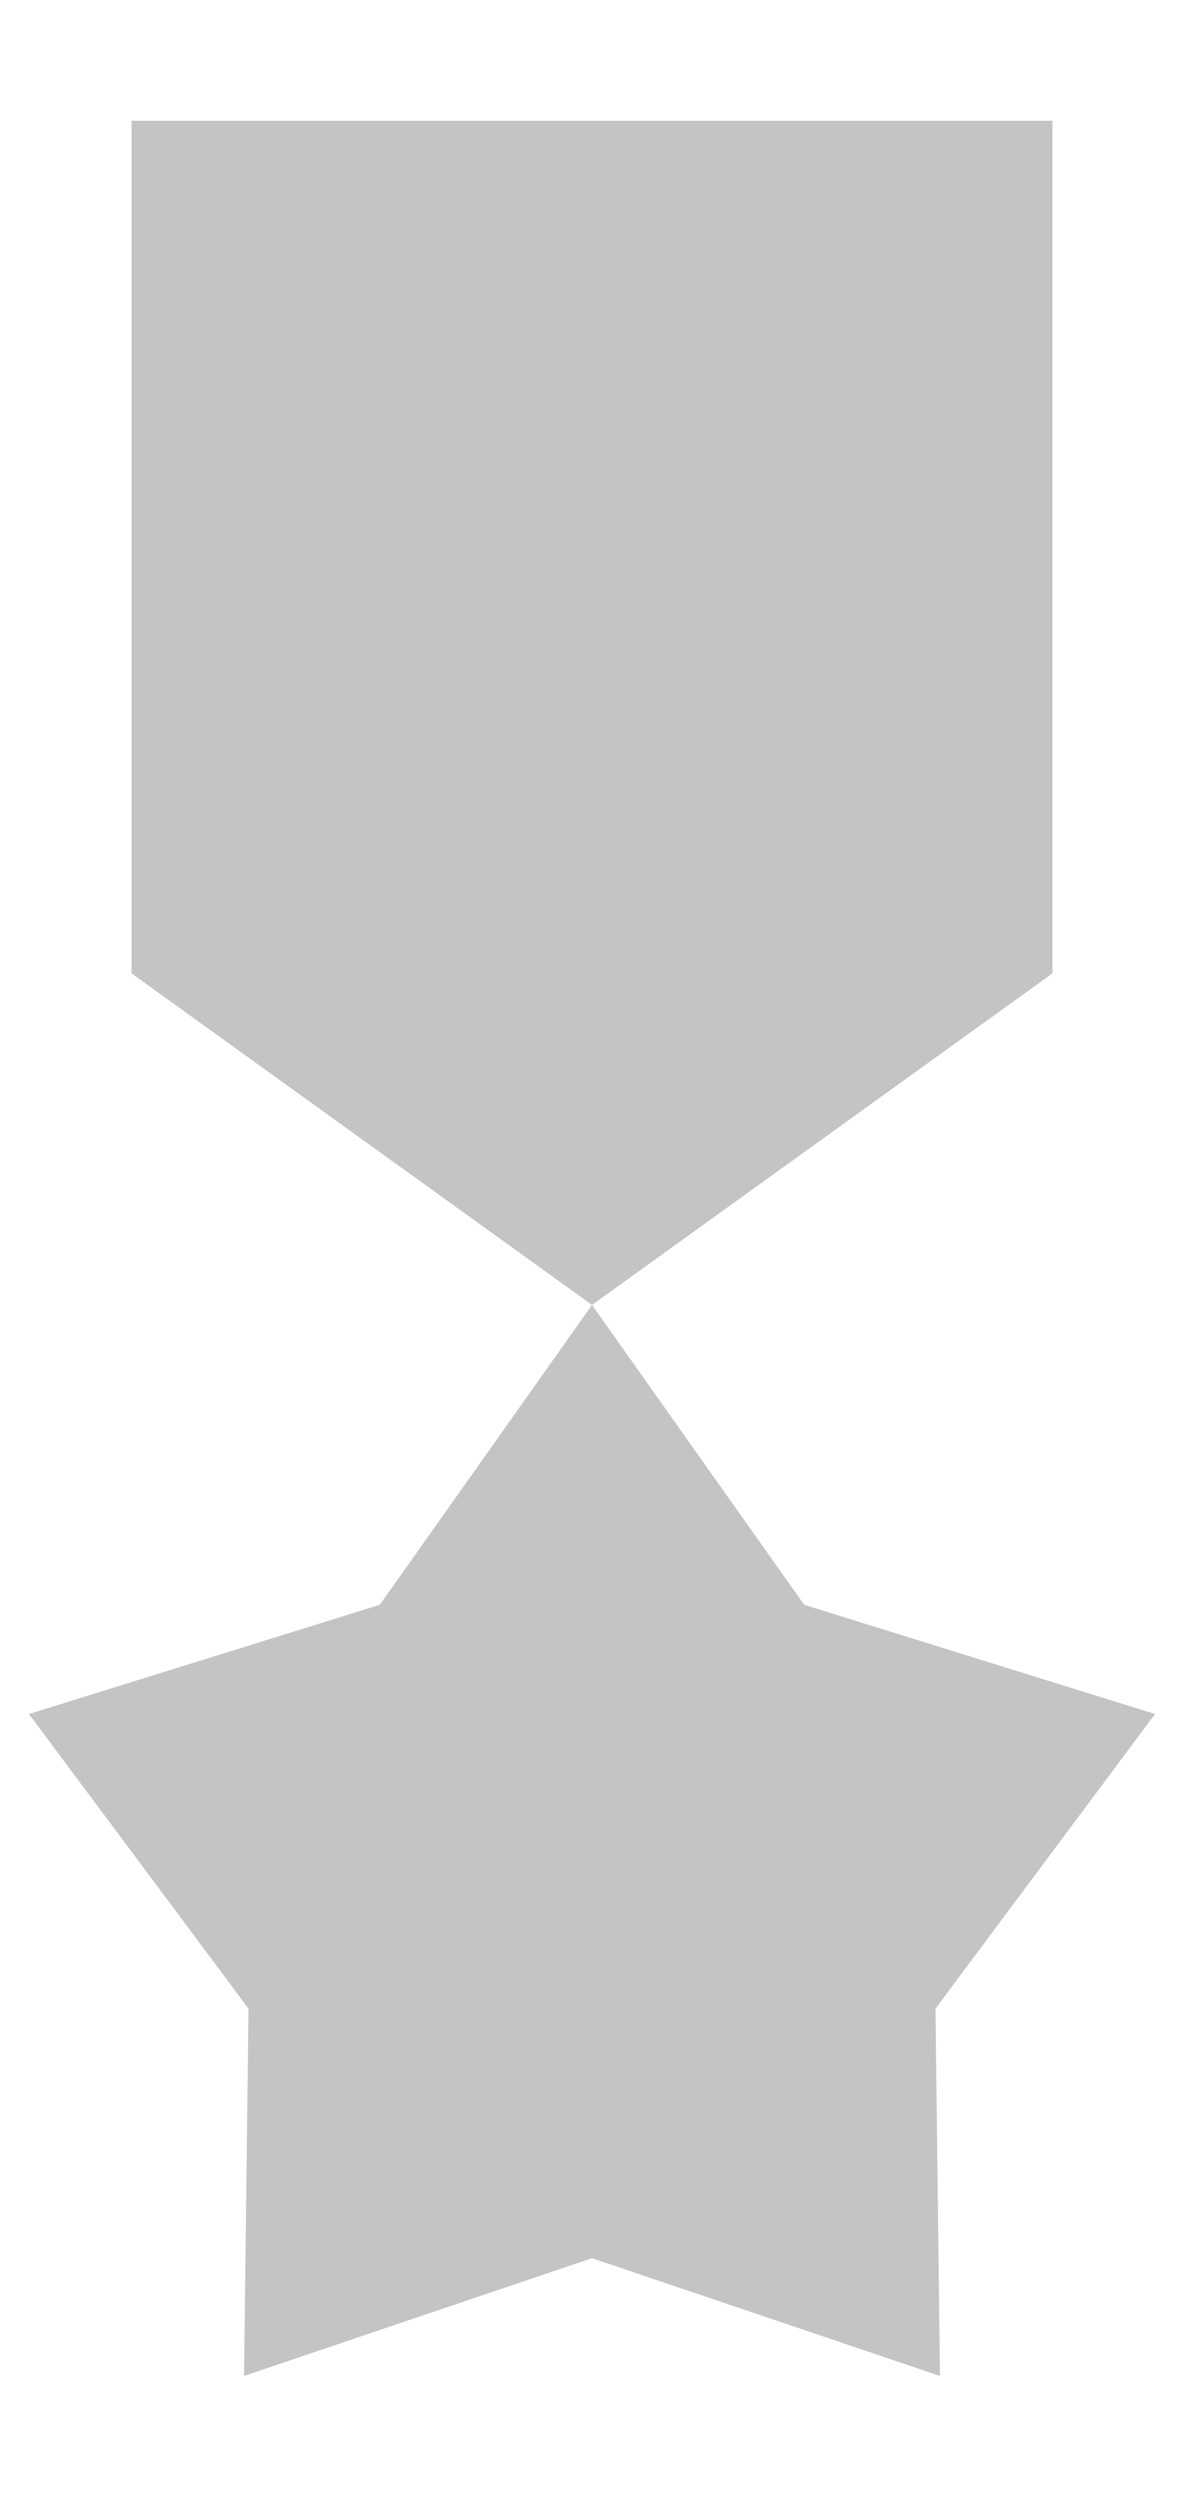 <svg width="9" height="19" viewBox="0 0 9 19" fill="none" xmlns="http://www.w3.org/2000/svg">
<path d="M1 0.918H8V7.398L4.5 9.918L1 7.398V0.918Z" fill="#C4C4C4"/>
<path d="M4.5 9.918L6.113 12.197L8.78 13.027L7.111 15.266L7.145 18.058L4.5 17.163L1.855 18.058L1.889 15.266L0.22 13.027L2.887 12.197L4.5 9.918Z" fill="#C4C4C4"/>
</svg>
